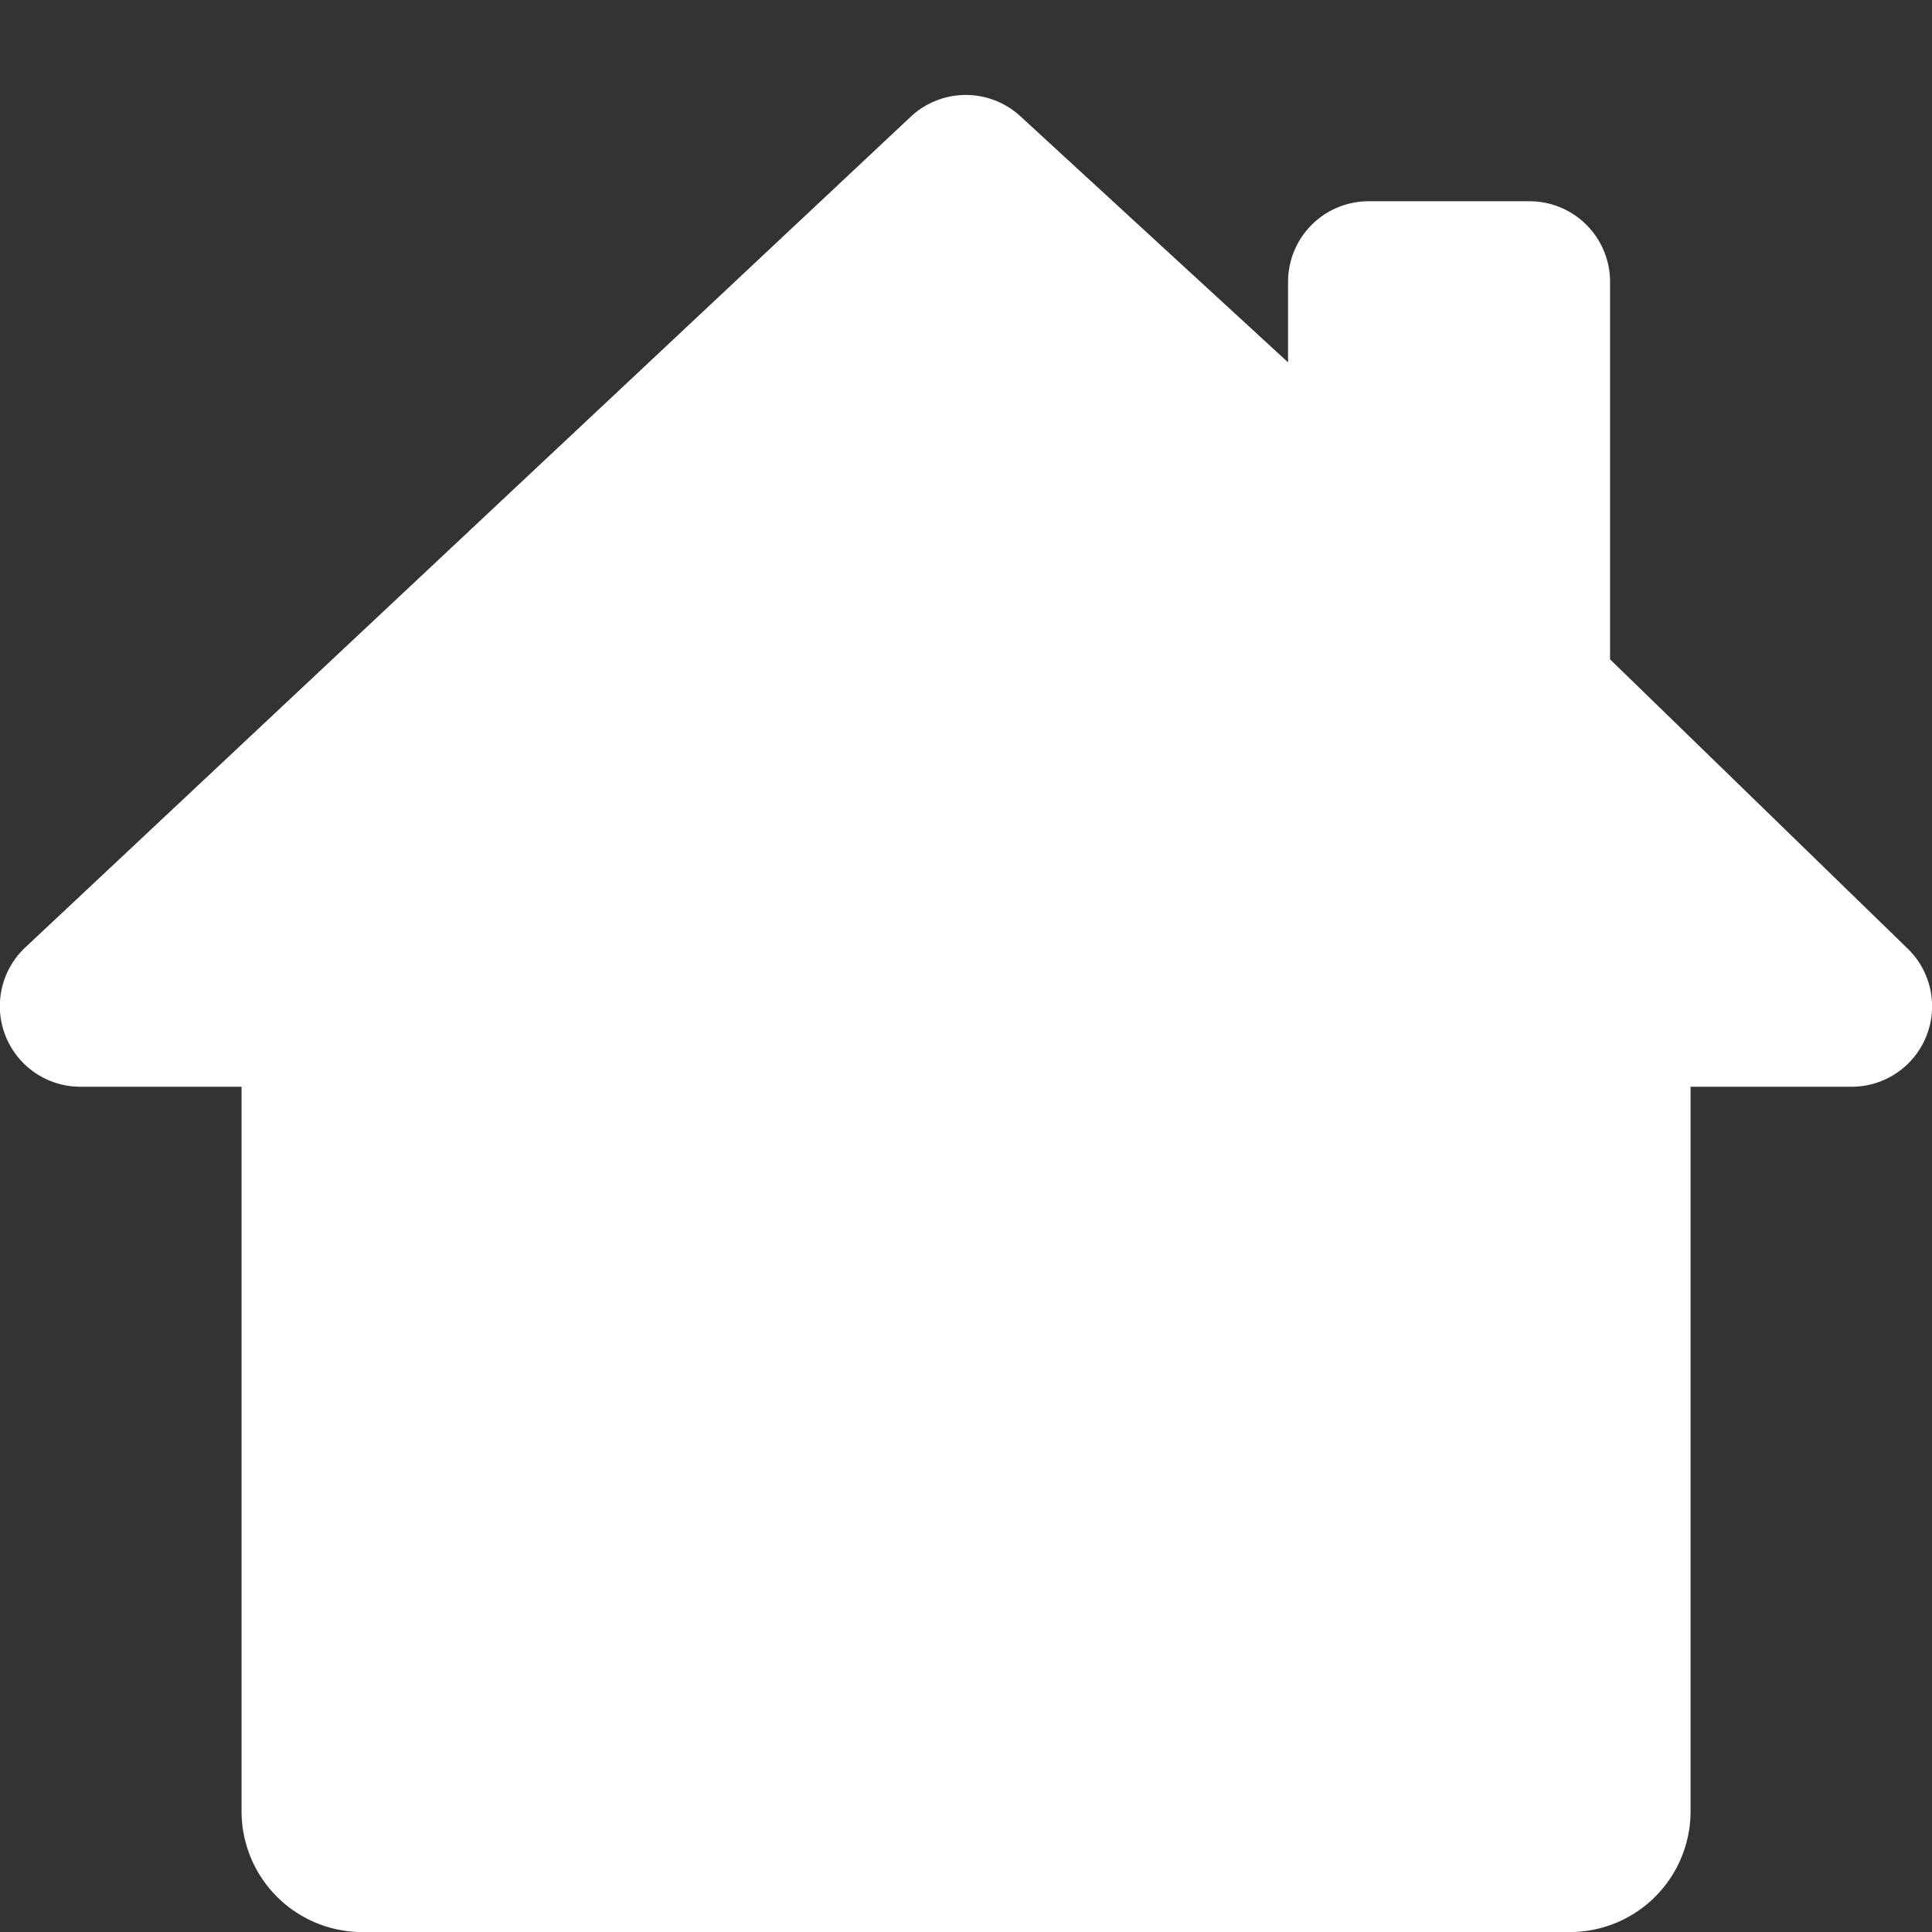 <svg width="15" height="15" viewBox="0 0 15 15" fill="none" xmlns="http://www.w3.org/2000/svg">
    <rect x="0" y="0" width="15" height="15" fill="#333333" stroke="none"/>
    <path d="M12.188 5.25V2.188a.313.313 0 0 0-.313-.313h-1.25a.313.313 0 0 0-.312.313v1.337L7.71 1.132a.313.313 0 0 0-.423 0L.412 7.582a.313.313 0 0 0 .213.543h1.563v5.938a.625.625 0 0 0 .625.625h9.375a.625.625 0 0 0 .625-.625V8.125h1.562a.312.312 0 0 0 .212-.542l-2.4-2.333z" fill="#fff" stroke="#fff" stroke-width=".625" stroke-linecap="round" stroke-linejoin="round"/>
</svg>
